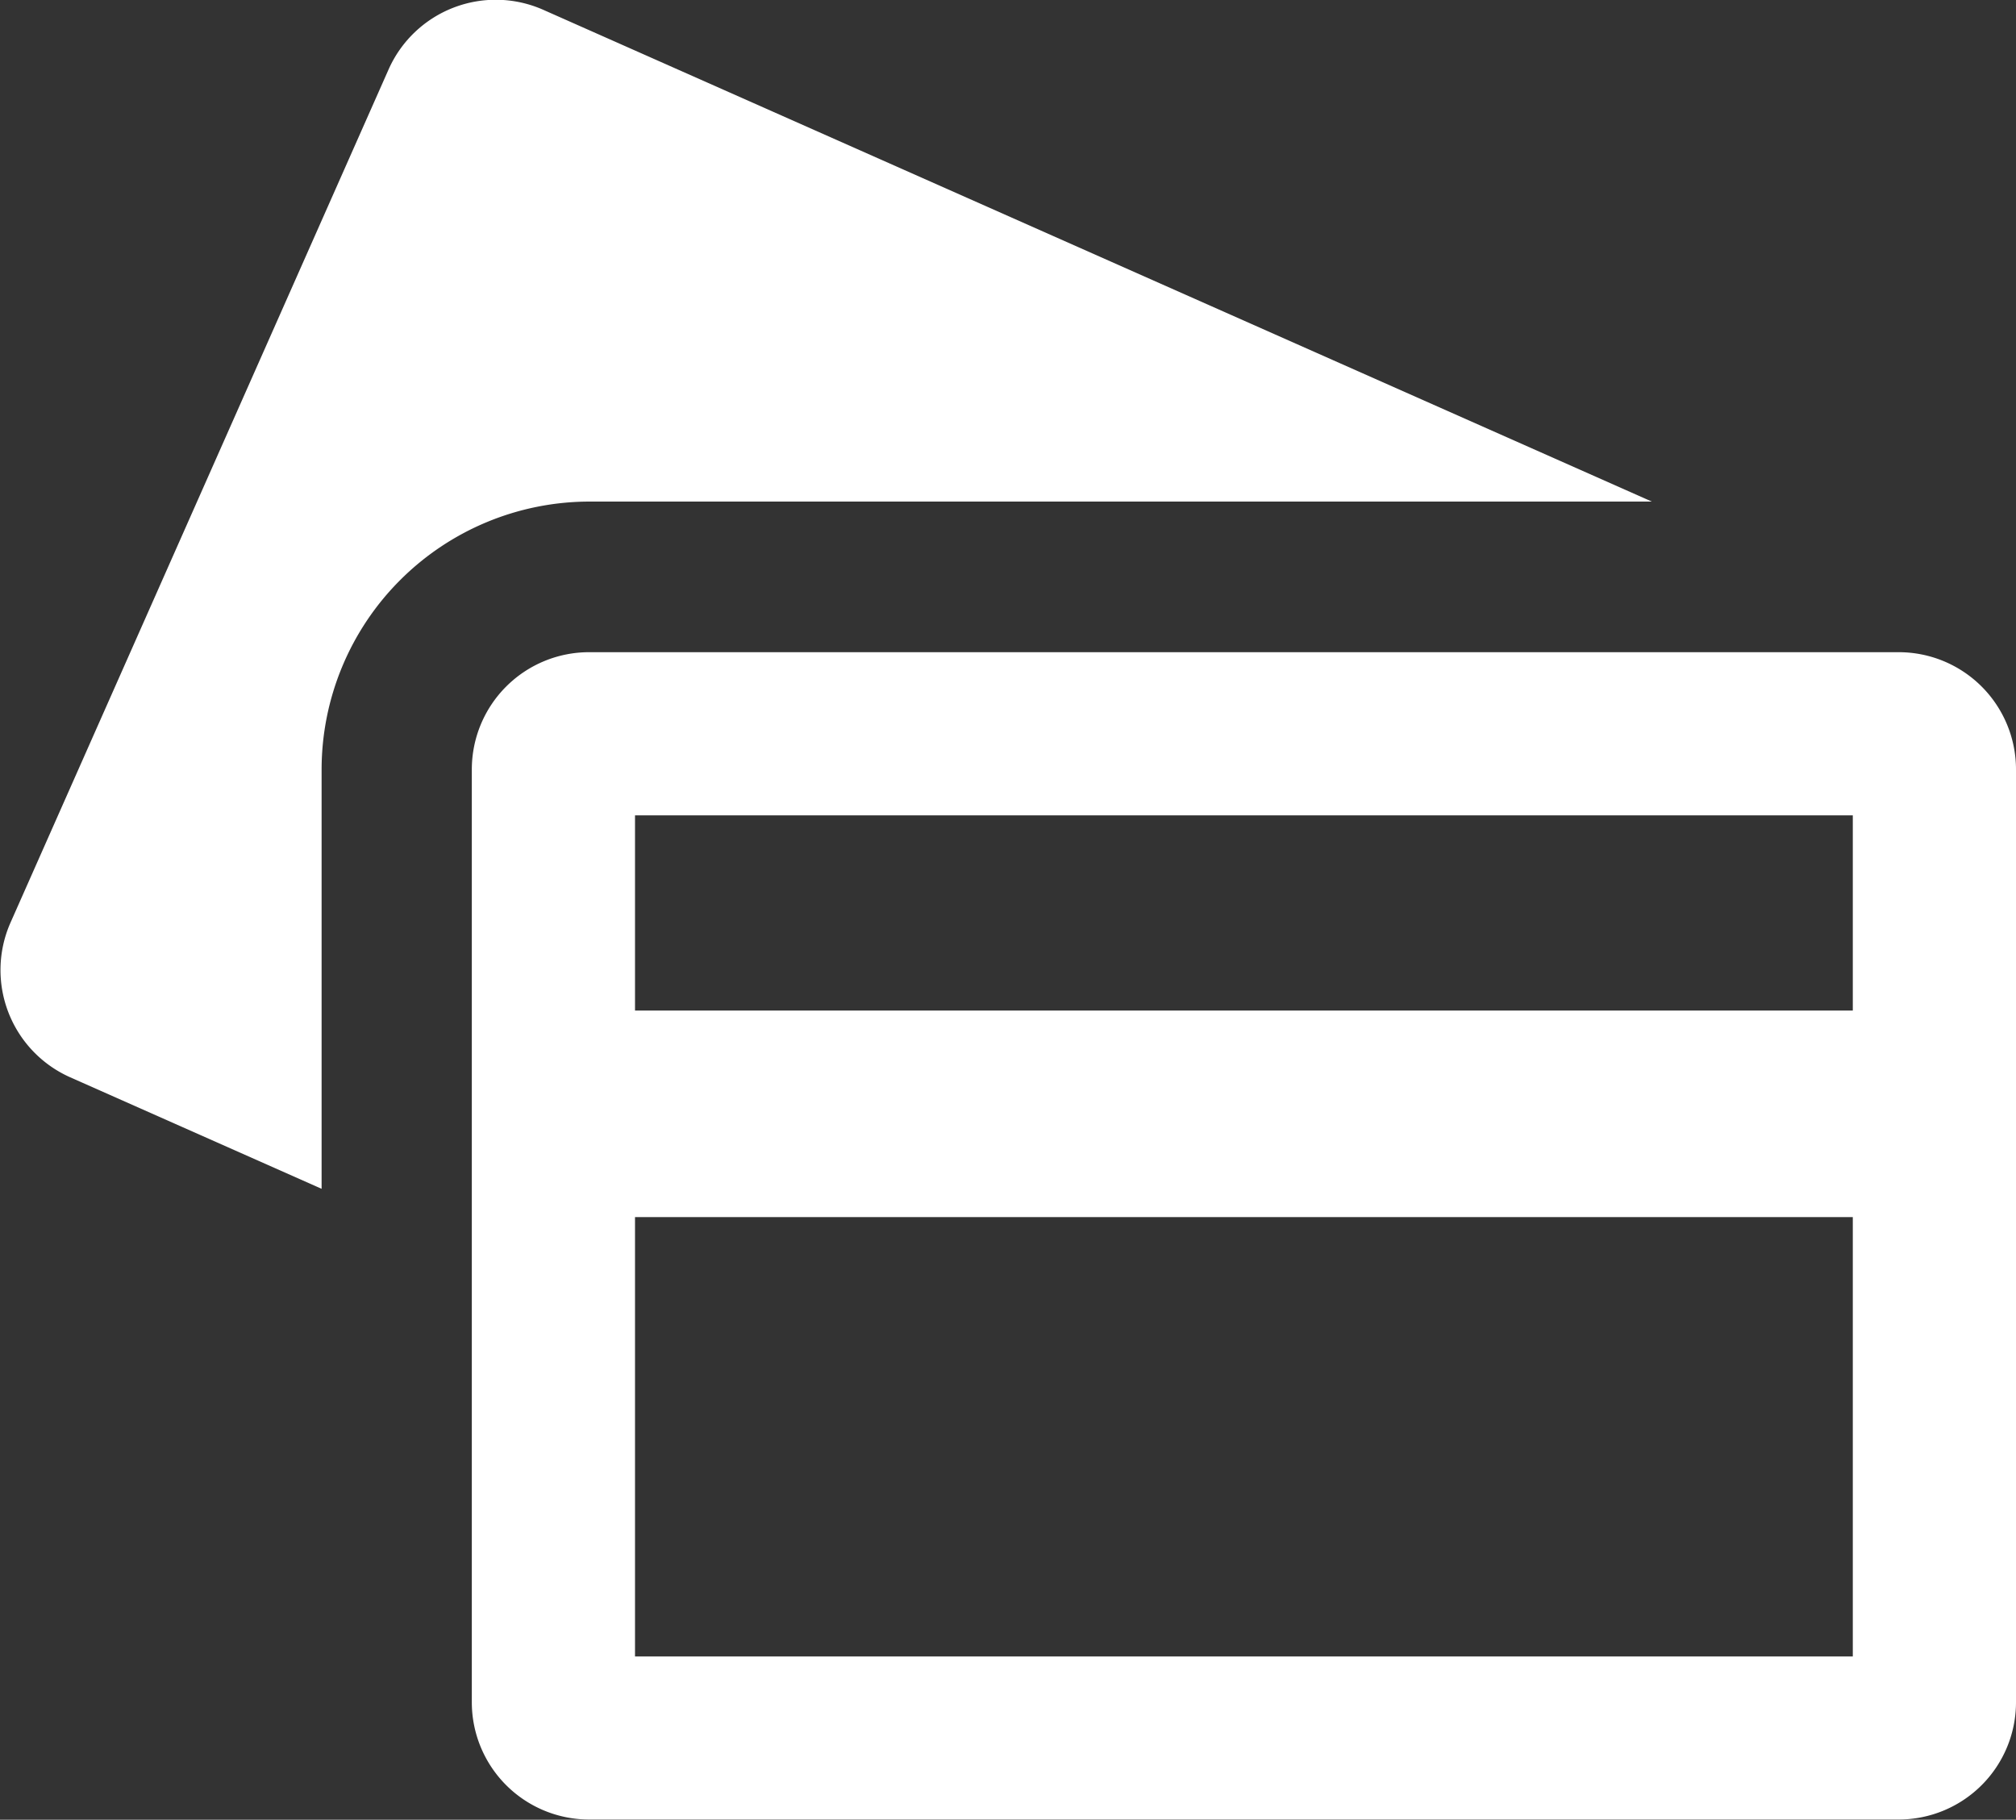 <svg xmlns="http://www.w3.org/2000/svg" width="24.855" height="22.436" viewBox="0 0 24.855 22.436"><rect x="0" y="0" width="24.855" height="22.436" fill="#333333" stroke="none"/><defs><style>.a{fill:#fff;}</style></defs><path class="a" d="M204.72,355.206H188.574a1.446,1.446,0,0,0-1.446,1.446v11.5a1.446,1.446,0,0,0,1.446,1.446H204.72a1.446,1.446,0,0,0,1.446-1.446v-11.5A1.446,1.446,0,0,0,204.72,355.206Zm-.566,2.012v2.406H189.14v-2.406Zm-15.014,10.37v-5.417h15.014v5.417Z" transform="translate(-181.311 -347.165)"/><path class="a" d="M182.782,327.231h-13.1a3.306,3.306,0,0,0-3.3,3.3v5.173l-3.1-1.375a1.447,1.447,0,0,1-.735-1.908l4.66-10.516a1.446,1.446,0,0,1,1.908-.737Z" transform="translate(-162.417 -321.047)"/></svg>